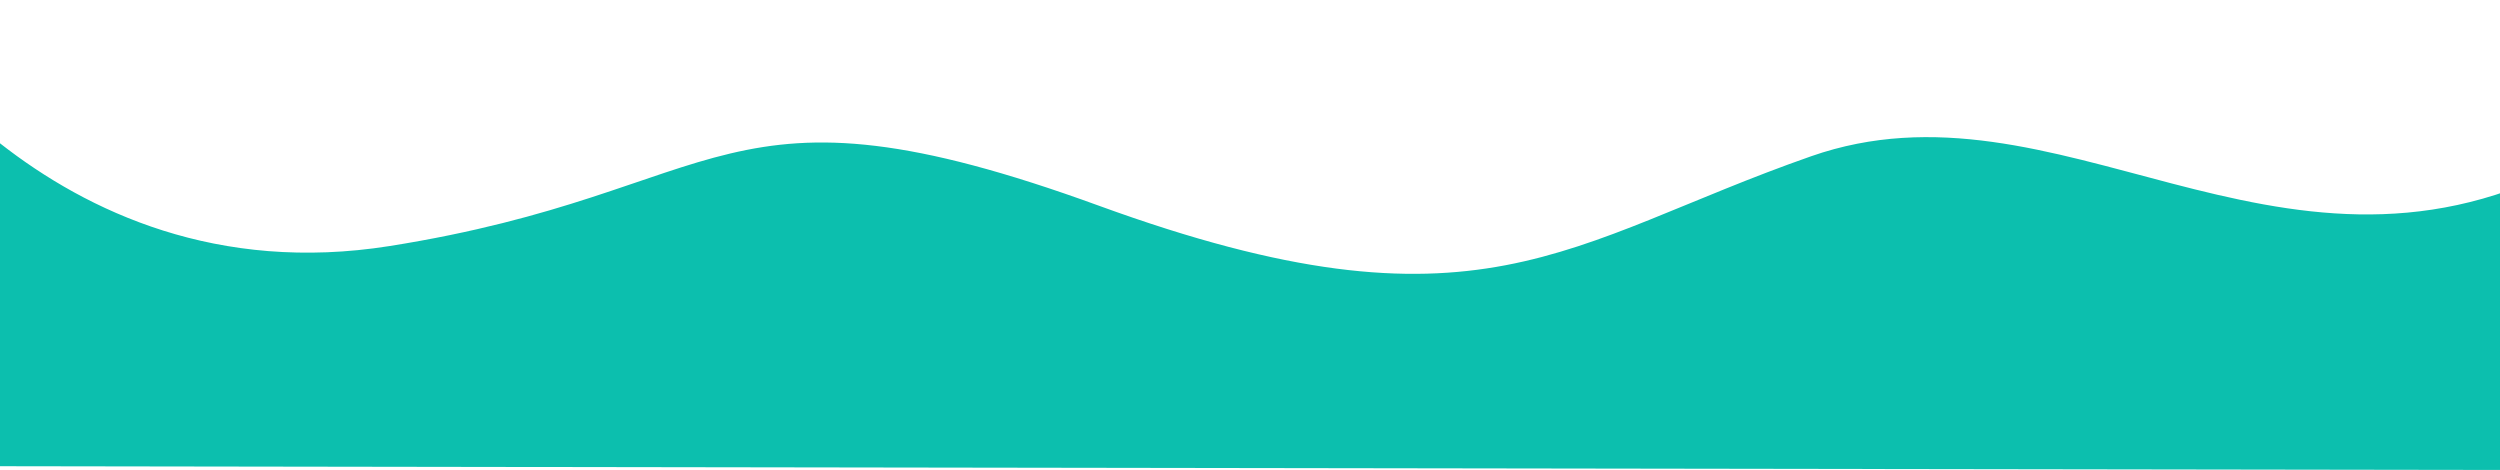 <svg xmlns="http://www.w3.org/2000/svg" xmlns:xlink="http://www.w3.org/1999/xlink" width="100%" height="361" viewBox="0 0 1920.042 361">
  <defs>
    <clipPath id="clip-path">
      <rect x="101" width="1920.042" height="361" fill="none"/>
    </clipPath>
  </defs>
  <g id="Scroll_Group_1" data-name="Scroll Group 1" transform="translate(-101)" clip-path="url(#clip-path)" style="isolation: isolate">
    <path id="Shape" d="M-27,843s136.363,230.742,400,189,252.634-137.469,545-31,358.061,28.078,547-38,357.657,118.849,576,9,0,232,0,232L37,1201Z" transform="translate(27 -843)" fill="#0cbfae"/>
  </g>
</svg>
